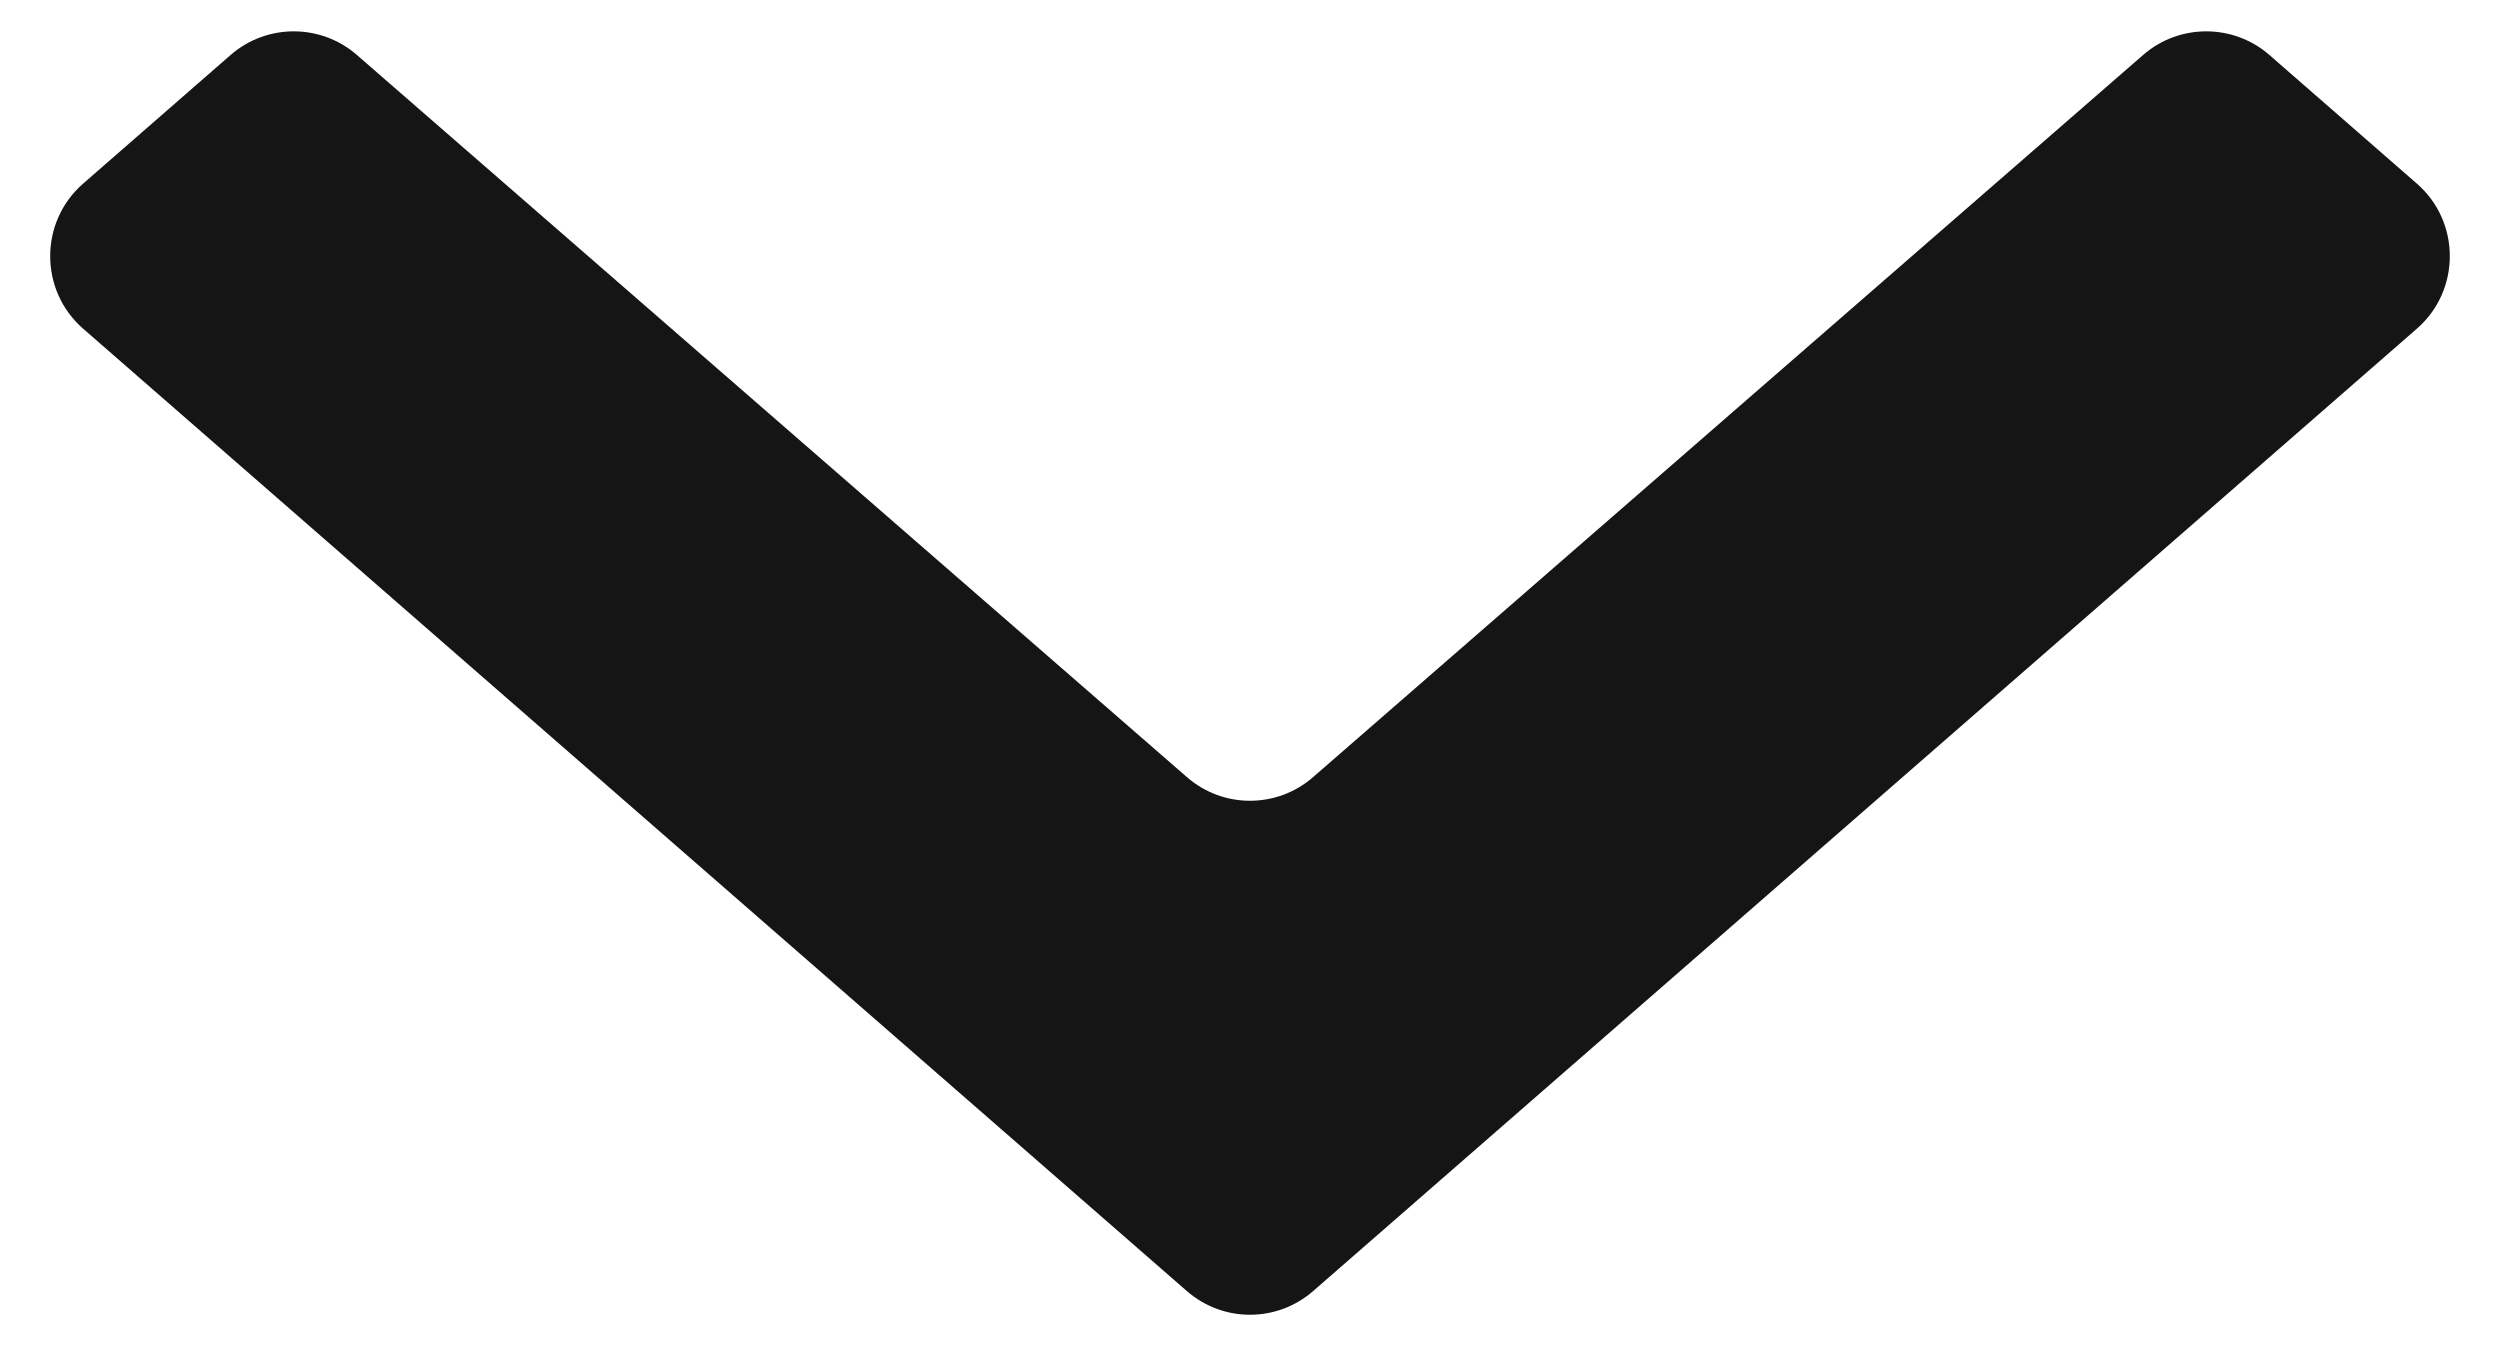 <svg xmlns="http://www.w3.org/2000/svg" width="13" height="7" viewBox="0 0 13 7" fill="none">
<path d="M1.199 0.286C1.387 0.122 1.668 0.122 1.856 0.286L6.172 4.041C6.36 4.205 6.64 4.205 6.828 4.041L11.144 0.286C11.332 0.122 11.613 0.122 11.801 0.286L12.568 0.955C12.796 1.154 12.796 1.51 12.568 1.709L6.829 6.713C6.64 6.878 6.36 6.878 6.171 6.713L0.432 1.709C0.204 1.51 0.204 1.154 0.432 0.955L1.199 0.286Z" fill="#151515"/>
</svg>